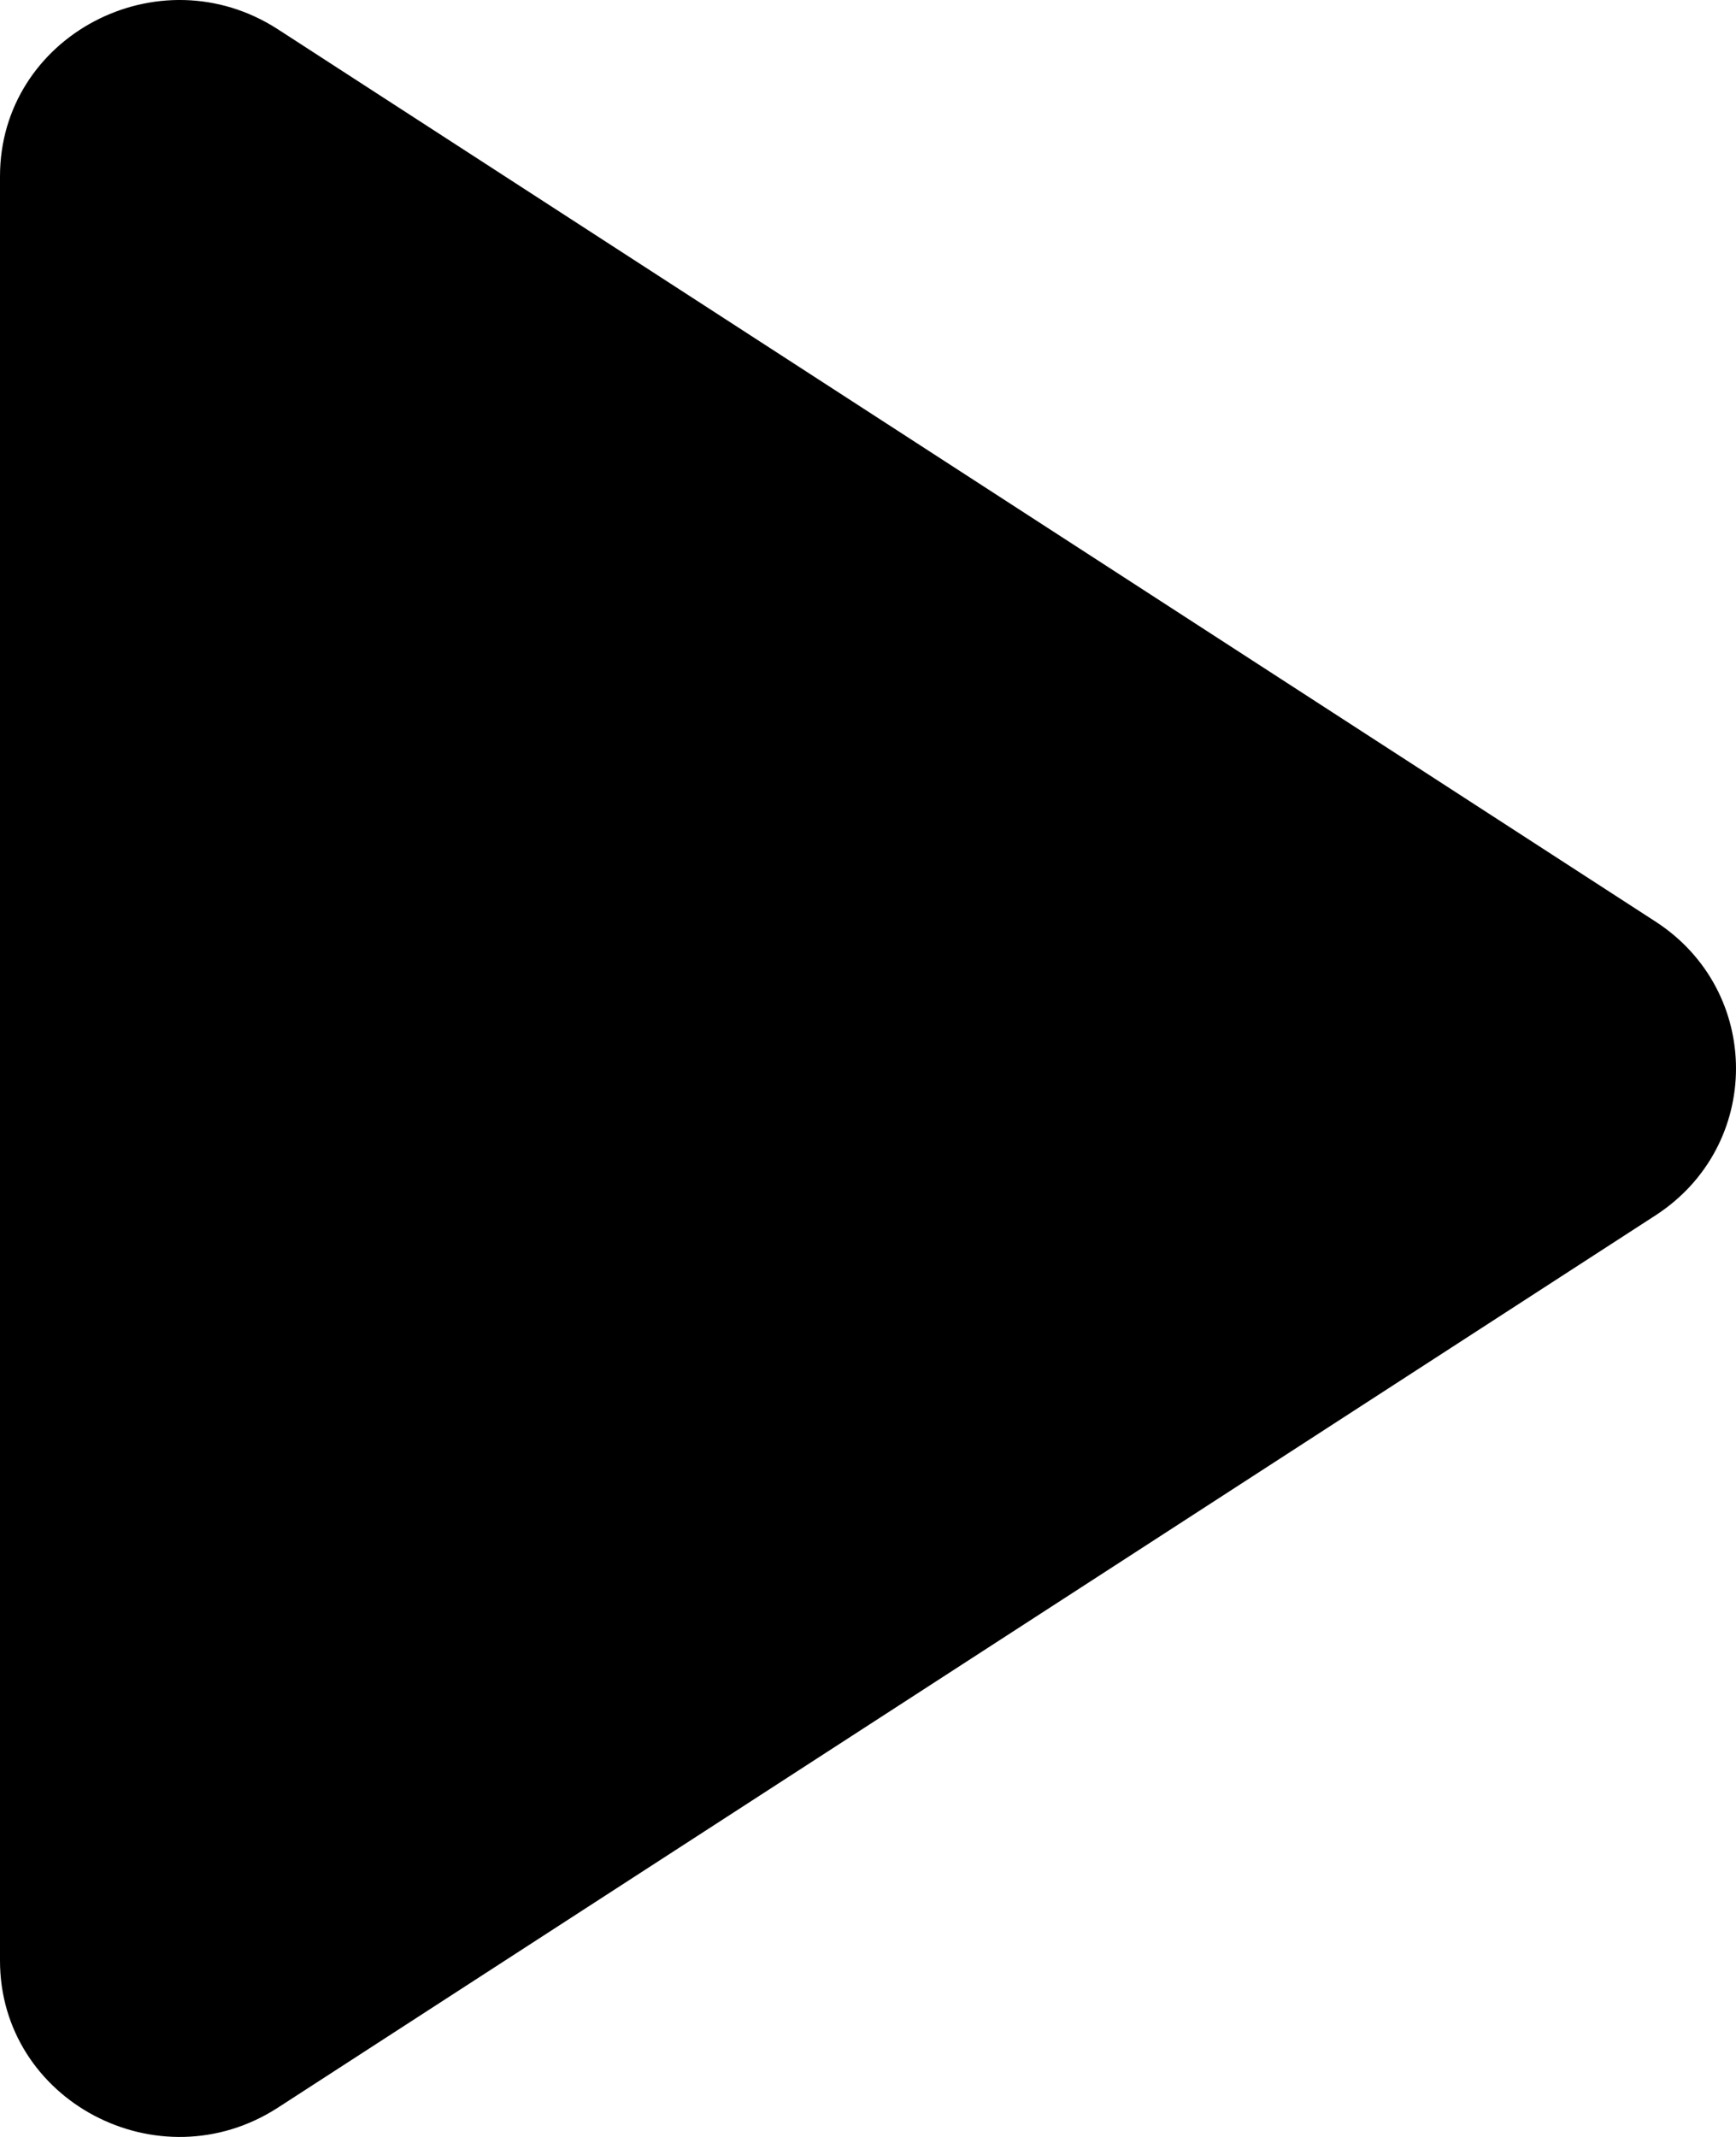 <svg width="13" height="16" viewBox="0 0 13 16" fill="none" xmlns="http://www.w3.org/2000/svg">
<path d="M12.397 6.9C13.201 7.421 13.201 8.579 12.397 9.1L2.082 15.78C1.189 16.358 2.66105e-07 15.73 3.11979e-07 14.68L8.95987e-07 1.32C9.41861e-07 0.27 1.189 -0.358 2.082 0.22L12.397 6.9Z" fill="black"/>
</svg>
